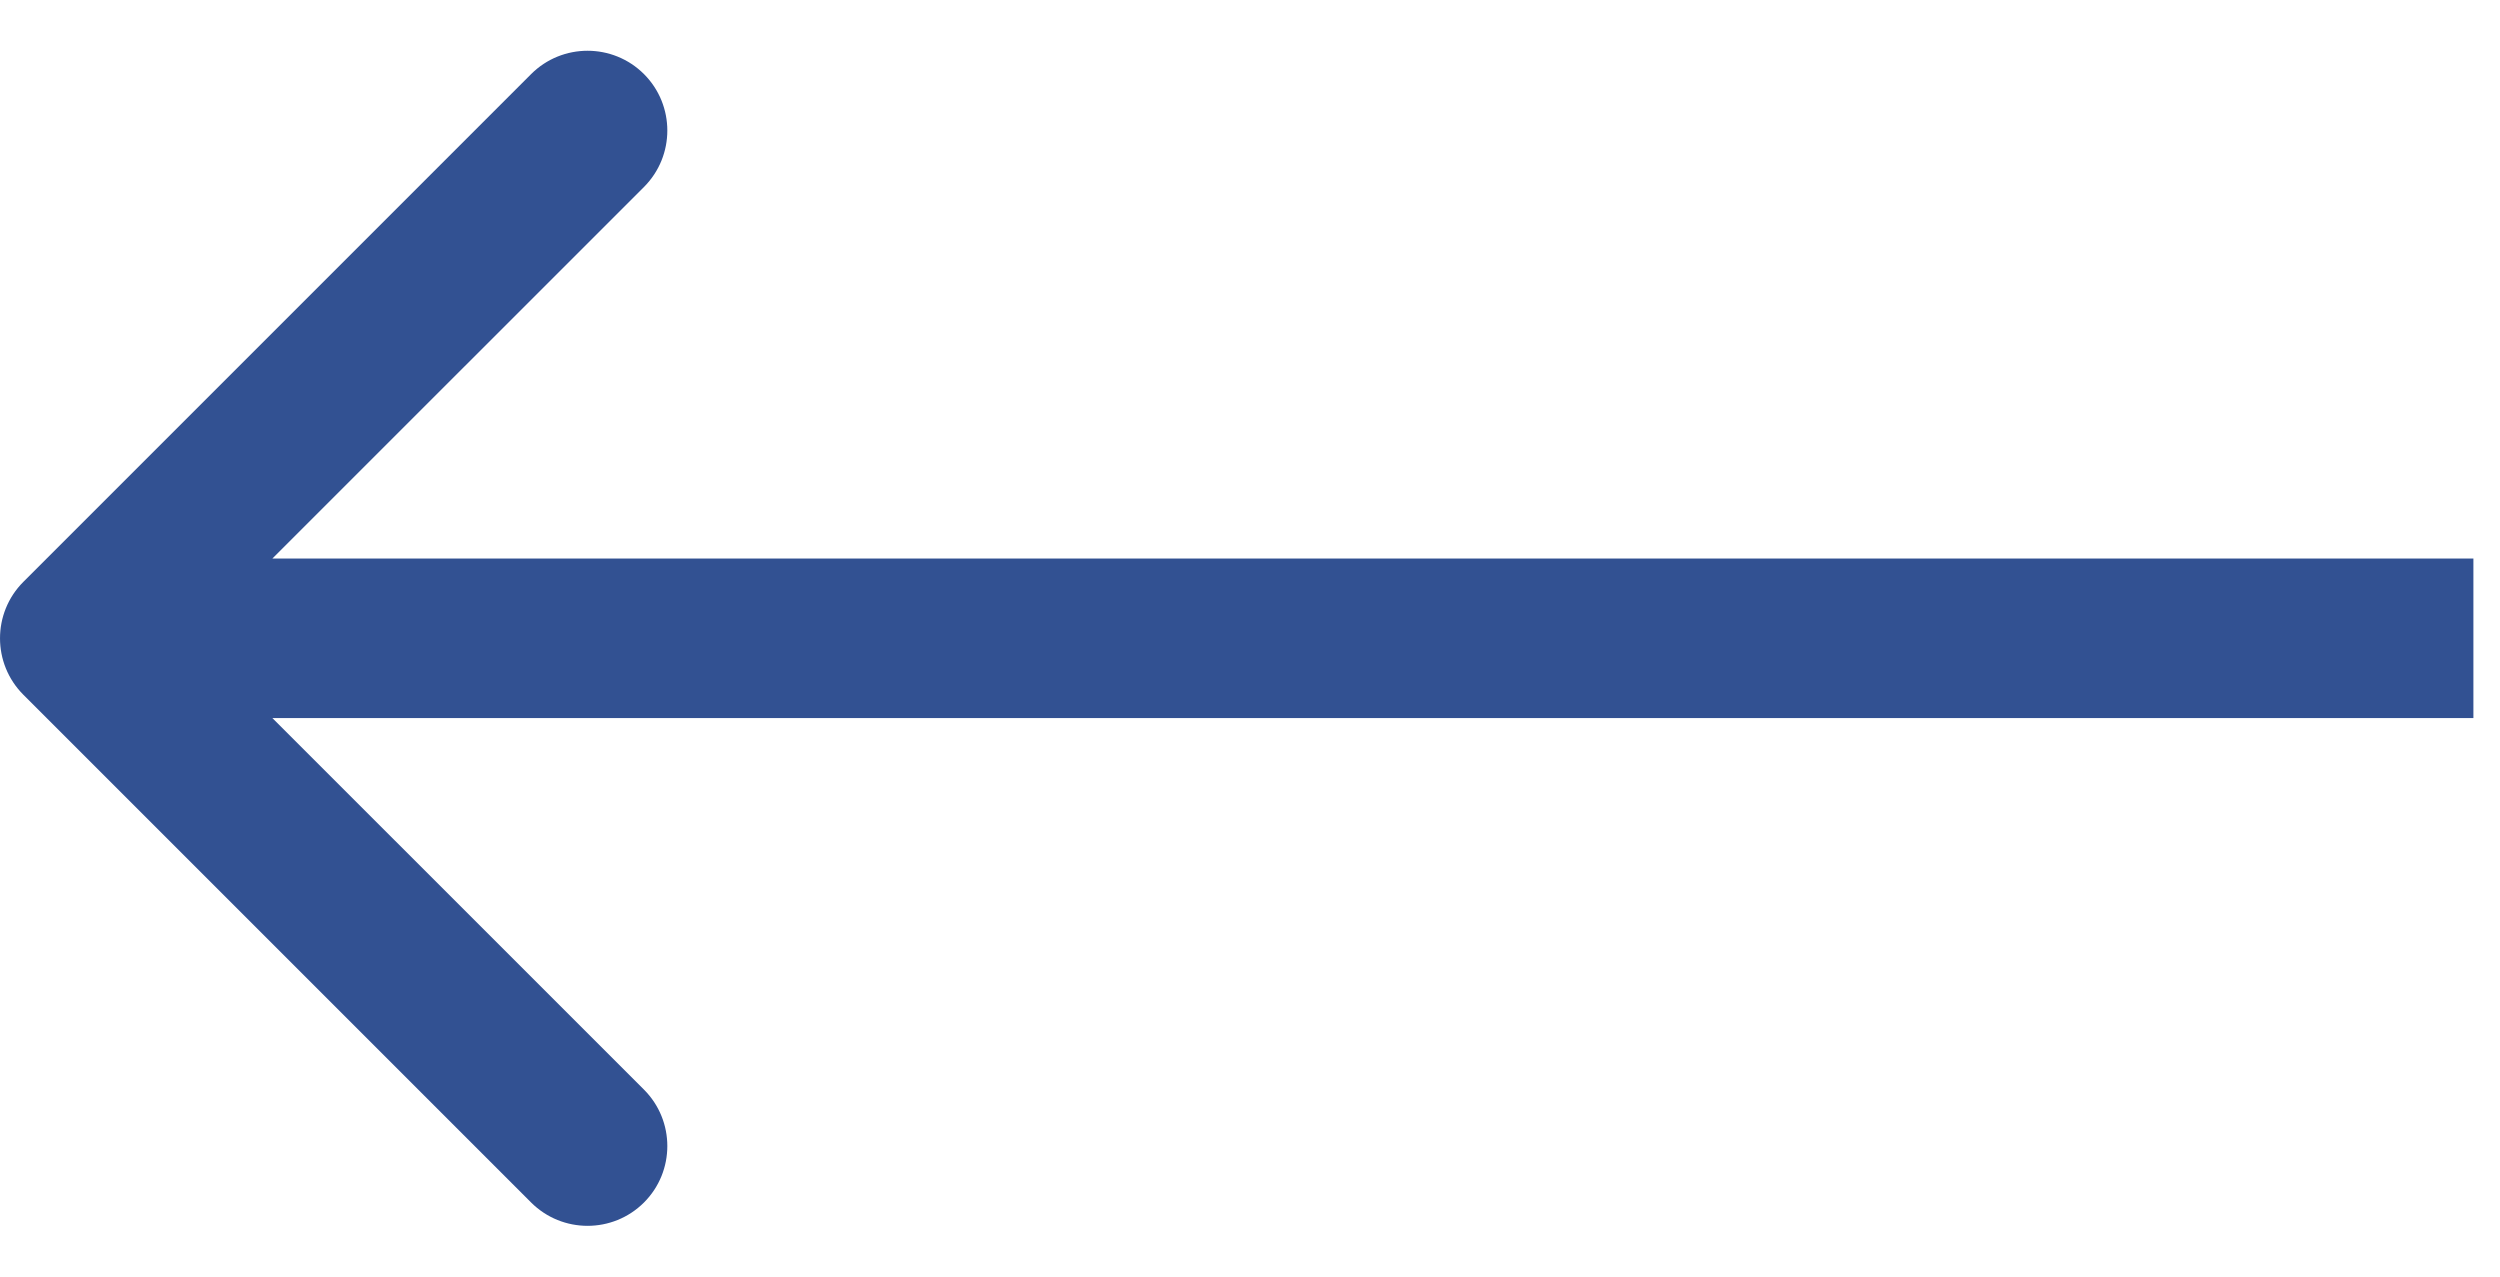 <svg width="47" height="24" viewBox="0 0 47 24" fill="none" xmlns="http://www.w3.org/2000/svg">
<path d="M0.439 10.939C-0.146 11.525 -0.146 12.475 0.439 13.061L9.985 22.607C10.571 23.192 11.521 23.192 12.107 22.607C12.692 22.021 12.692 21.071 12.107 20.485L3.621 12L12.107 3.515C12.692 2.929 12.692 1.979 12.107 1.393C11.521 0.808 10.571 0.808 9.985 1.393L0.439 10.939ZM46.5 10.5L1.5 10.5L1.5 13.5L46.5 13.5L46.5 10.5Z" fill="#325192"/>
</svg>
